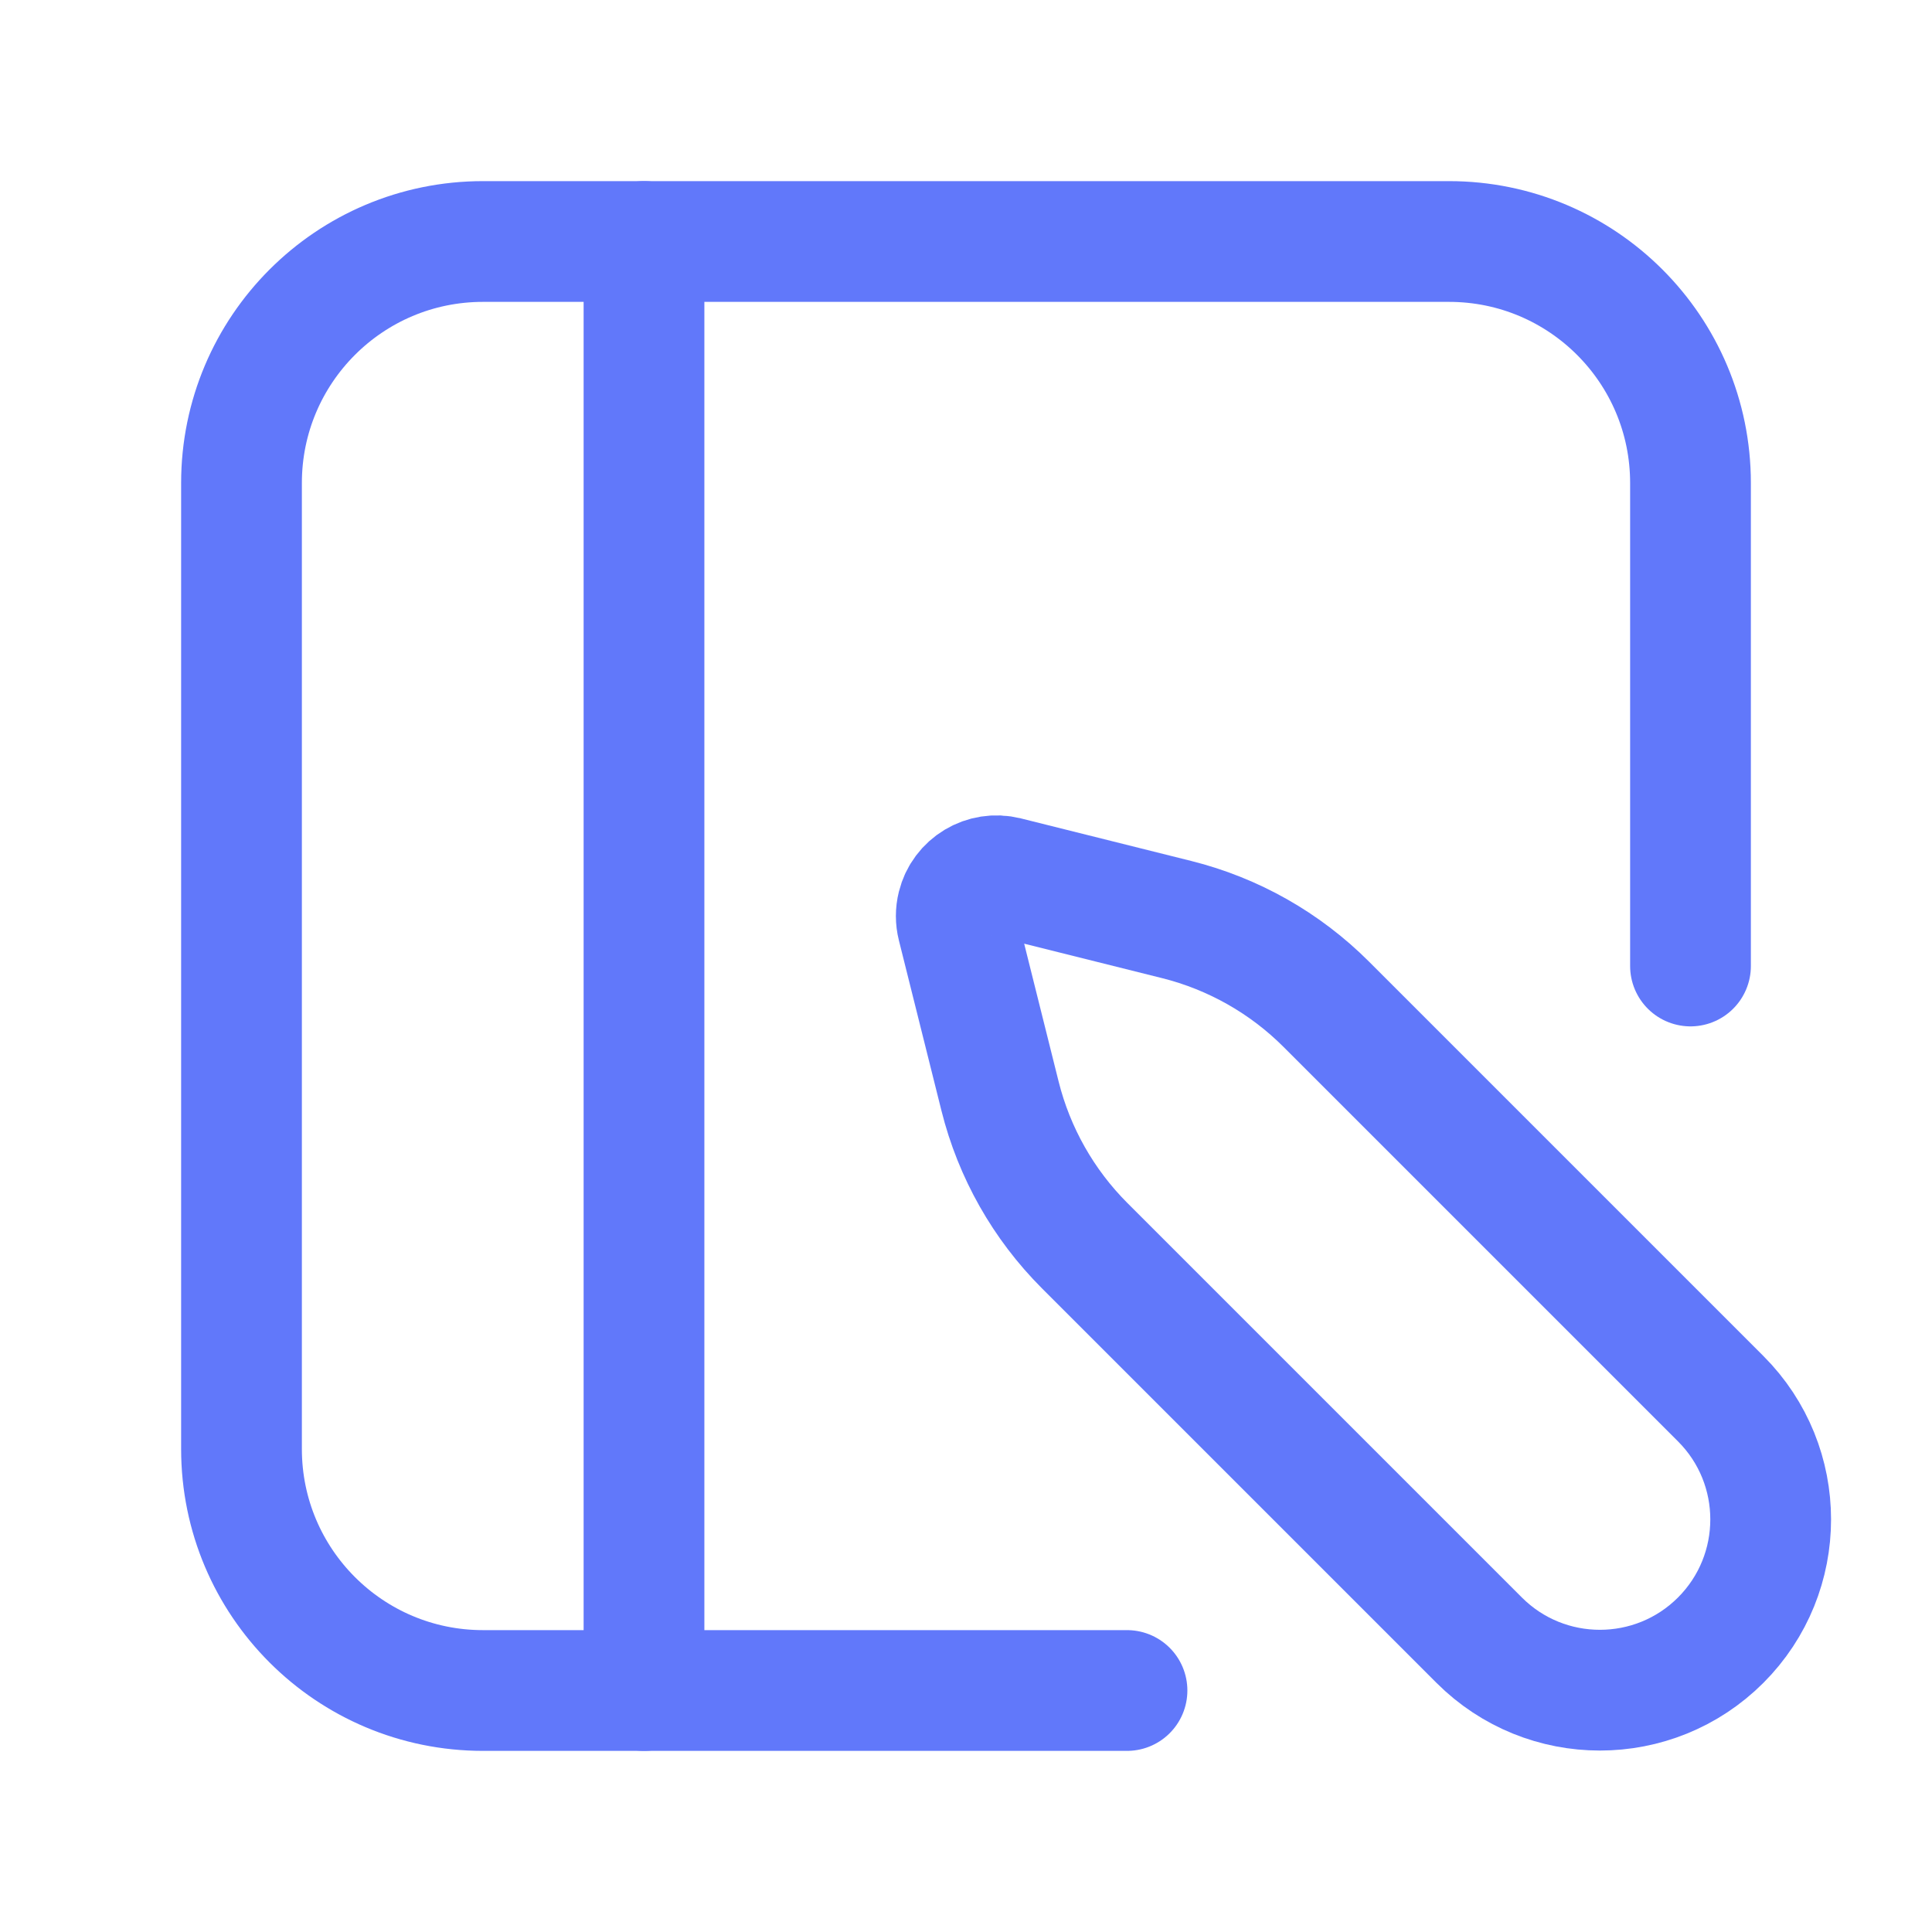 <svg width="24" height="24" viewBox="0 0 24 24" fill="none" xmlns="http://www.w3.org/2000/svg">
<g clip-path="url(#clip0_7_411)">
<path d="M11.894 11.5L12.423 13.617V13.617C12.599 14.32 12.962 14.962 13.475 15.475L18.375 20.375V20.375C19.203 21.203 20.546 21.203 21.375 20.375V20.375C22.203 19.546 22.203 18.203 21.375 17.375L16.475 12.475V12.475C15.962 11.962 15.32 11.599 14.617 11.423L12.5 10.894V10.894C12.232 10.827 11.96 10.99 11.894 11.258C11.874 11.338 11.874 11.421 11.894 11.5V11.5Z" stroke="#6178FA" stroke-width="1.5" stroke-linecap="round" stroke-linejoin="round"/>
<path d="M8 3V21" stroke="#6178FA" stroke-width="1.5" stroke-linecap="round" stroke-linejoin="round"/>
<path d="M21 12V6C21 4.343 19.657 3 18 3H6V3C4.343 3 3 4.343 3 6V6V18V18C3 19.657 4.343 21 6 21H14" stroke="#6178FA" stroke-width="1.5" stroke-linecap="round" stroke-linejoin="round"/>
</g>
<defs>
<clipPath id="clip0_7_411">
<rect width="24" height="24" fill="white"/>
</clipPath>
</defs>
</svg>
